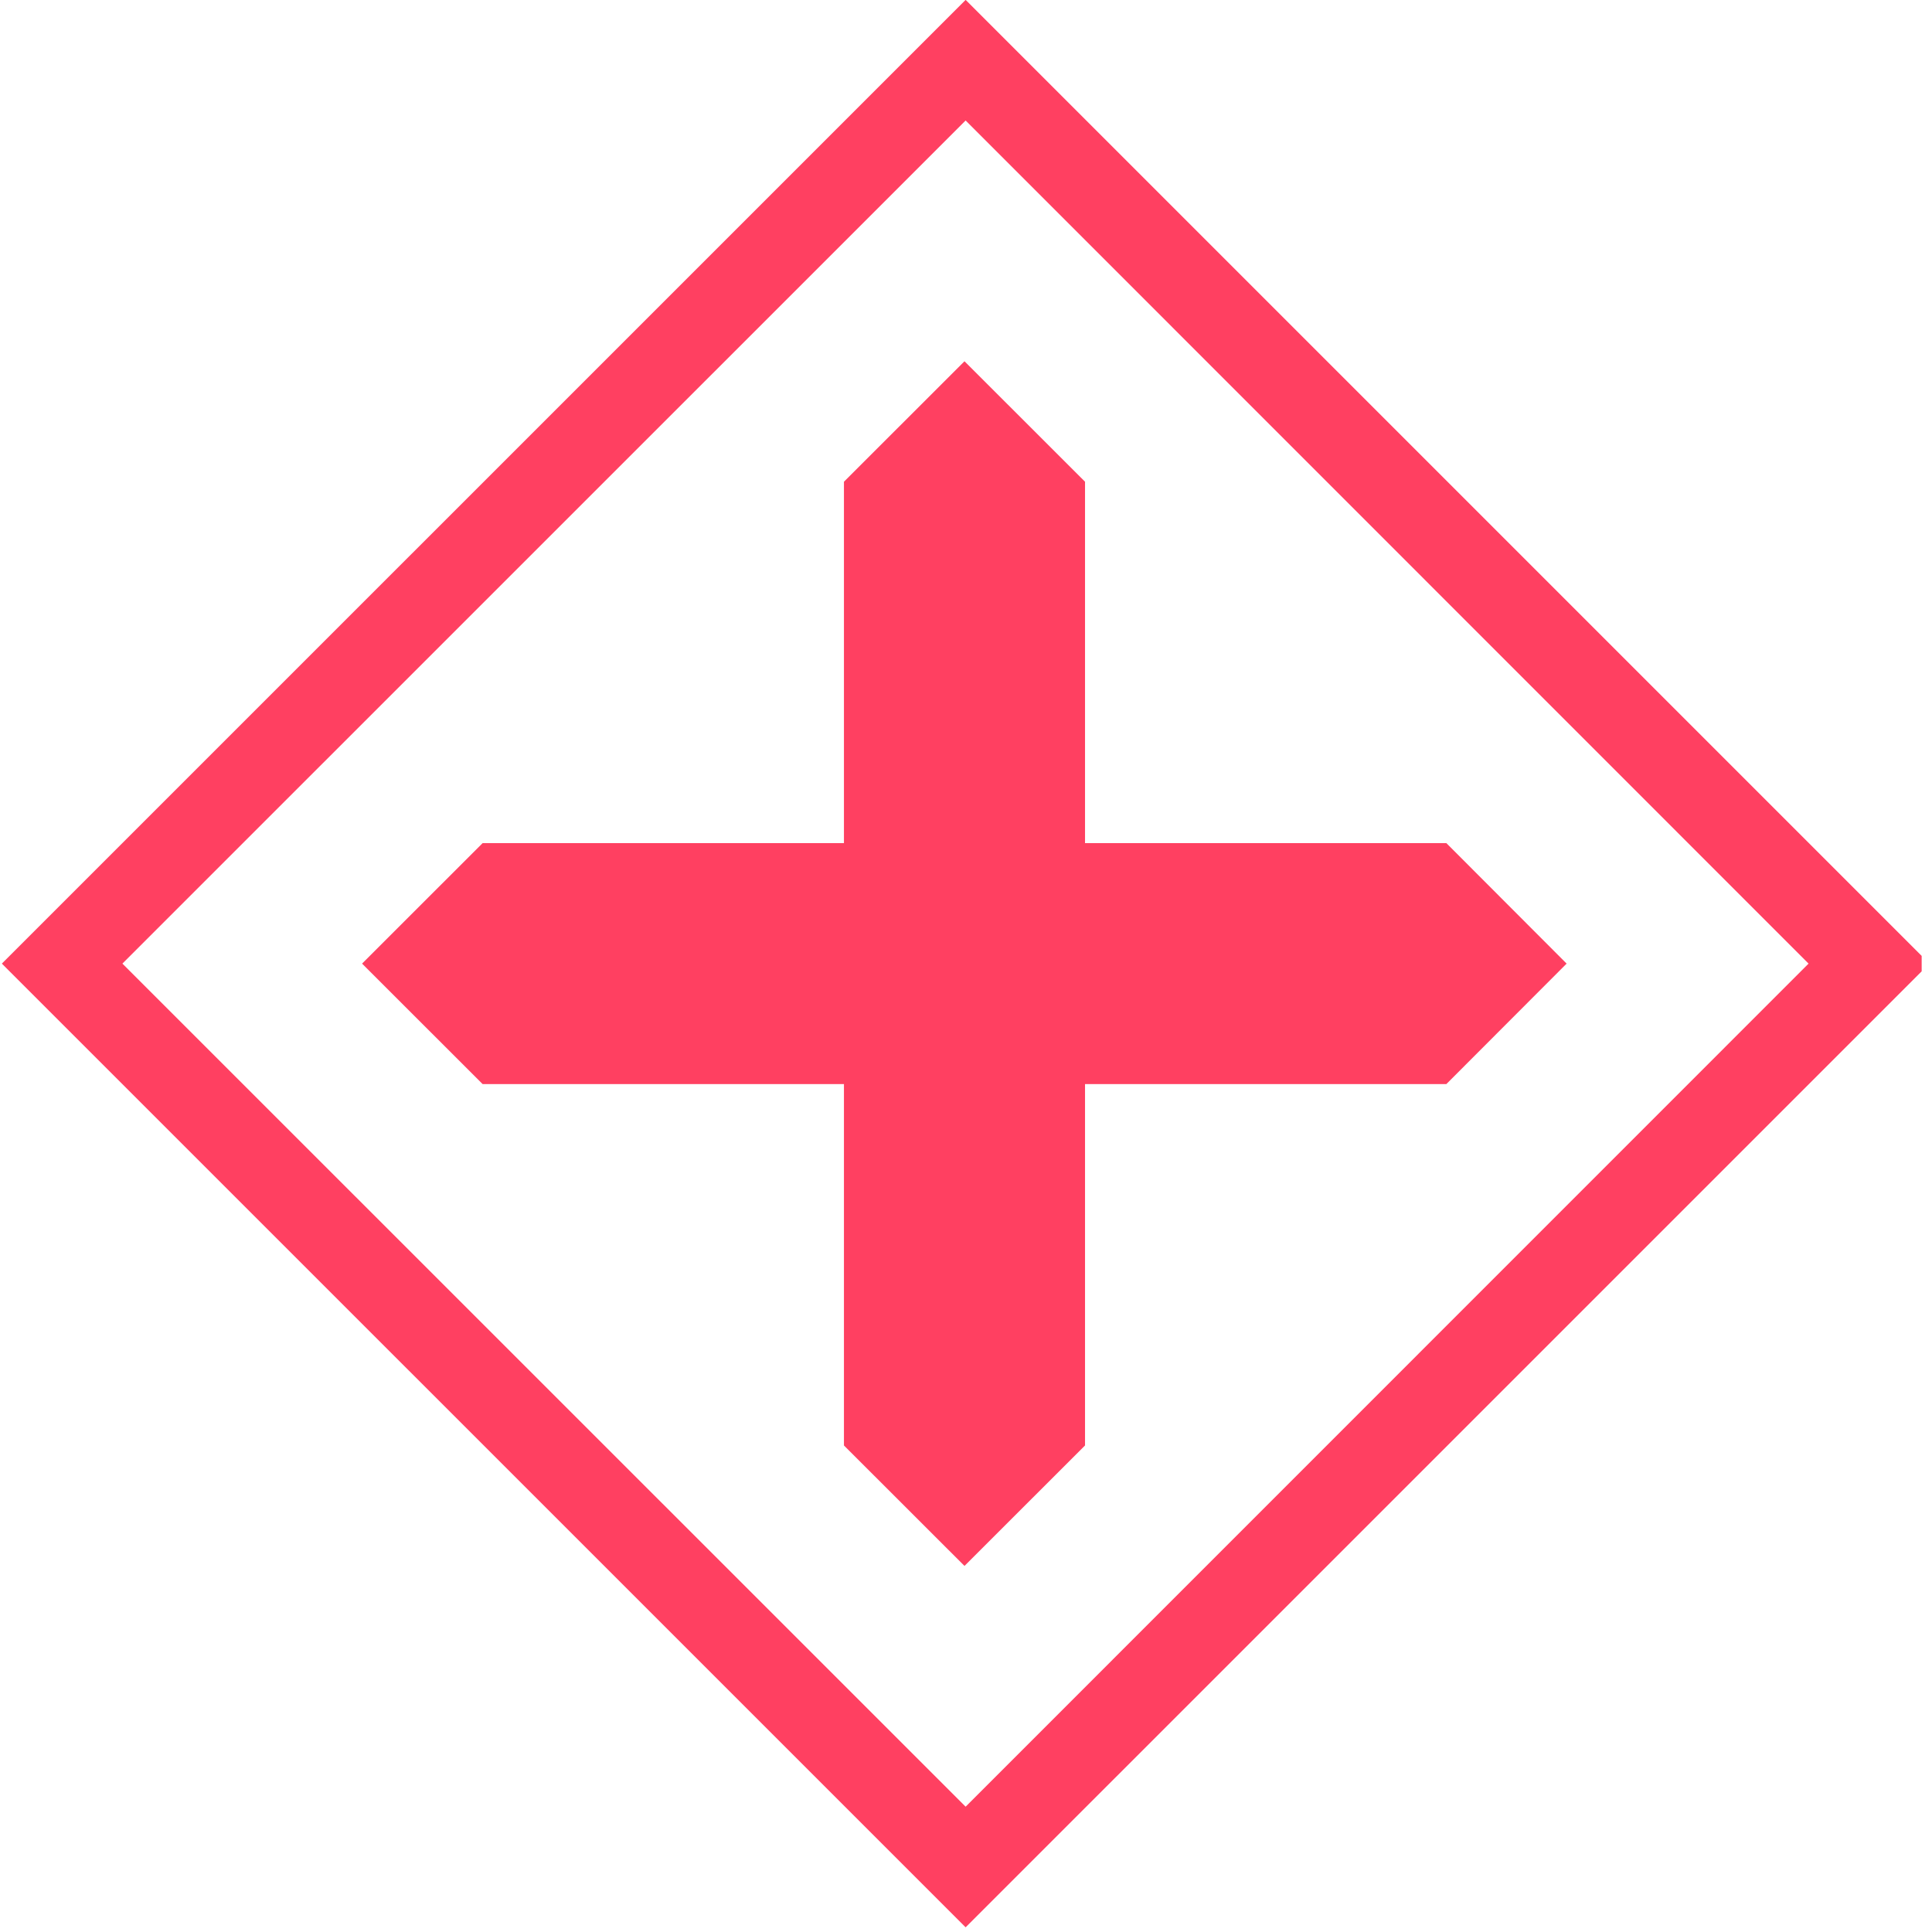 <?xml version="1.0" encoding="UTF-8" standalone="no"?>
<!DOCTYPE svg PUBLIC "-//W3C//DTD SVG 1.1//EN" "http://www.w3.org/Graphics/SVG/1.1/DTD/svg11.dtd">
<svg width="100%" height="100%" viewBox="0 0 68 68" version="1.1" xmlns="http://www.w3.org/2000/svg" xmlns:xlink="http://www.w3.org/1999/xlink" xml:space="preserve" xmlns:serif="http://www.serif.com/" style="fill-rule:evenodd;clip-rule:evenodd;stroke-linejoin:round;stroke-miterlimit:2;">
    <g transform="matrix(1,0,0,1,-1988.13,-3066.64)">
        <g id="healB" transform="matrix(0.148,0,0,0.148,2325.04,3080.36)">
            <rect x="-2277.78" y="-92.74" width="458.365" height="458.365" style="fill:none;"/>
            <clipPath id="_clip1">
                <rect x="-2277.78" y="-92.74" width="458.365" height="458.365"/>
            </clipPath>
            <g clip-path="url(#_clip1)">
                <g transform="matrix(6.761,0,0,6.761,-85629.1,-751.639)">
                    <g transform="matrix(1,0,0,1,10265.3,4.237)">
                        <path d="M2097.12,93.22L2063.22,127.119L2097.12,161.017L2131.02,127.119L2097.12,93.22ZM2097.12,97.463L2126.77,127.119C2126.77,127.119 2097.12,156.774 2097.12,156.774C2097.12,156.774 2067.46,127.119 2067.46,127.119L2097.12,97.463Z" style="fill:rgb(255,64,97);"/>
                    </g>
                    <g transform="matrix(1,0,0,1,7880.8,-335.848)">
                        <path d="M4477.34,450.254L4477.34,462.966L4464.63,462.966L4460.39,467.204L4464.63,471.441L4477.34,471.441L4477.34,484.153L4481.58,488.39L4485.82,484.153L4485.82,471.441L4498.53,471.441L4502.76,467.204L4498.53,462.966L4485.82,462.966L4485.82,450.254L4481.58,446.017L4477.34,450.254Z" style="fill:rgb(255,64,97);"/>
                    </g>
                </g>
            </g>
        </g>
    </g>
</svg>
